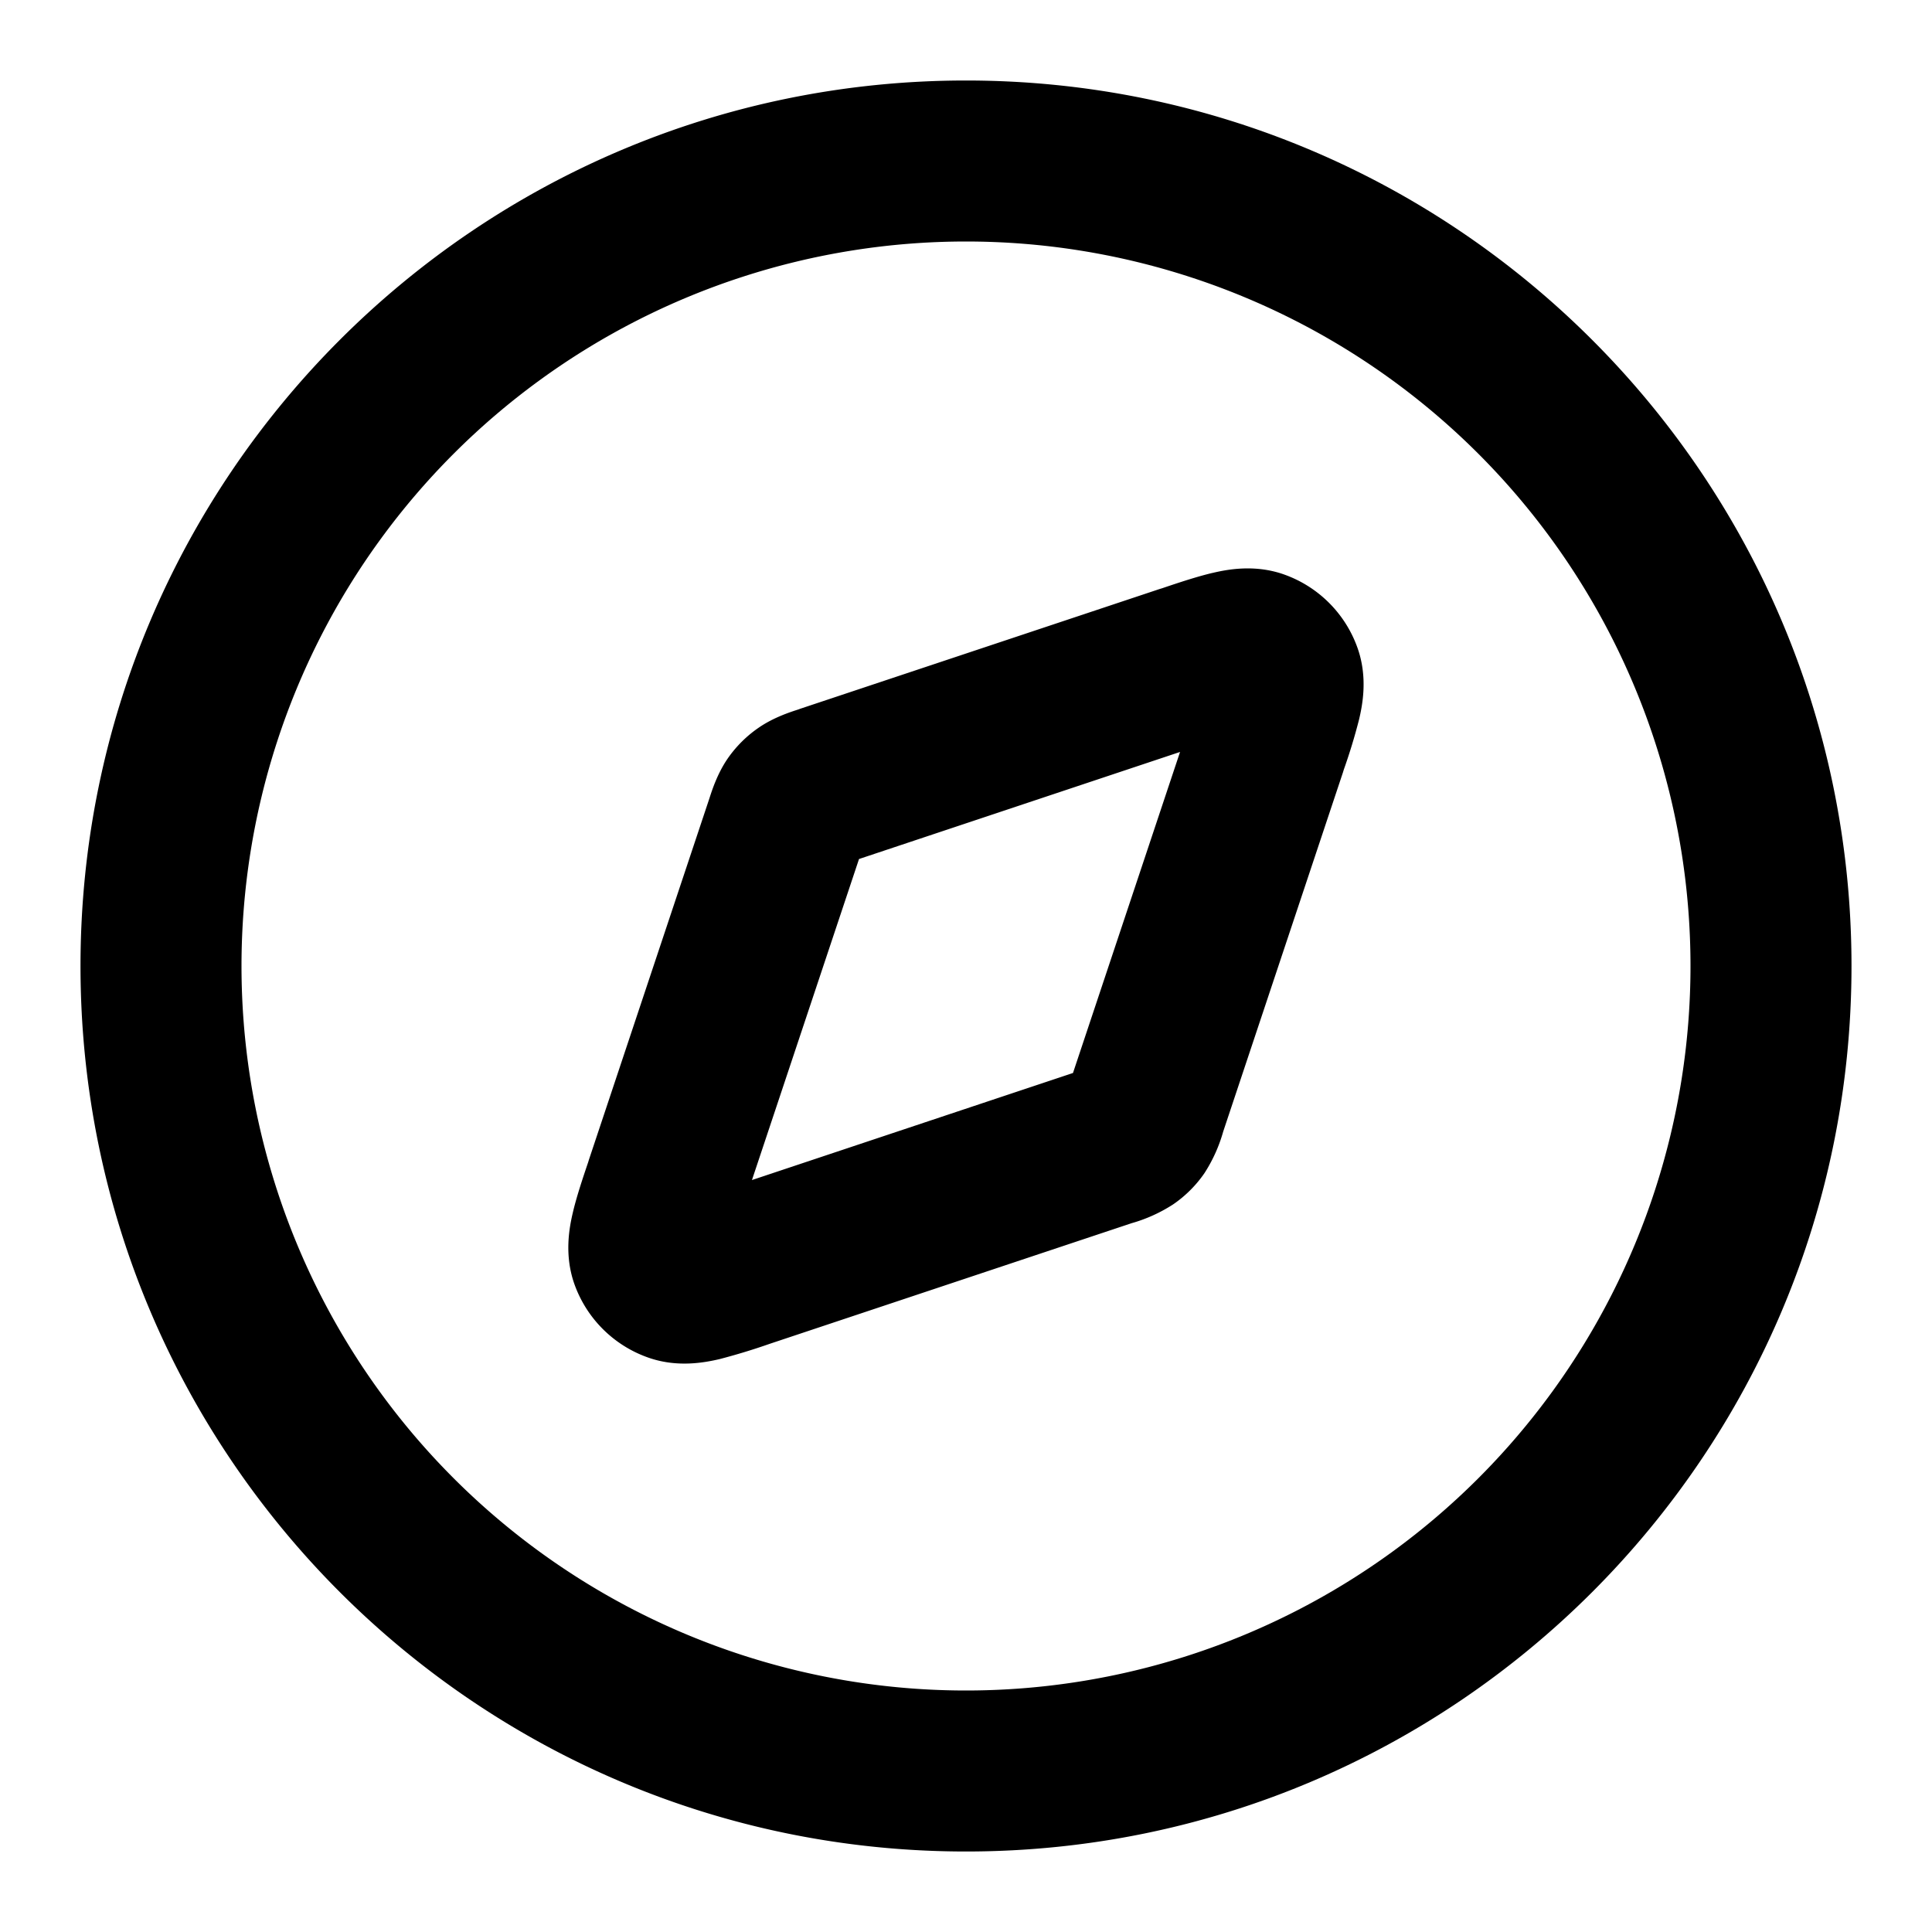 <svg xmlns="http://www.w3.org/2000/svg" width="24" height="24" viewBox="0 0 24 24">
  <path fill-rule="evenodd" d="M12 3a9 9 0 1 0 0 18 9 9 0 0 0 0-18ZM1 12C1 5.925 5.925 1 12 1s11 4.925 11 11-4.925 11-11 11S1 18.075 1 12Zm13.659-2.659-3.988 1.33-1.33 3.988 3.988-1.33 1.33-3.988Zm.404-2.224c.183-.043.525-.11.89.02a1.5 1.5 0 0 1 .91.91c.13.365.063.707.02.89a7.128 7.128 0 0 1-.19.624l-.01.033-1.488 4.463a1.902 1.902 0 0 1-.232.515 1.5 1.5 0 0 1-.391.39 1.903 1.903 0 0 1-.515.233L9.56 16.694a7.886 7.886 0 0 1-.624.19c-.183.042-.525.109-.89-.022a1.5 1.5 0 0 1-.91-.909c-.13-.365-.063-.707-.02-.89.044-.188.117-.409.19-.624l.01-.033 1.488-4.463.009-.027c.032-.1.099-.306.223-.488a1.5 1.5 0 0 1 .391-.39c.182-.125.388-.192.488-.224l.027-.01 4.463-1.487.033-.01c.215-.073.437-.146.624-.19Z" clip-rule="evenodd"/>
</svg>
